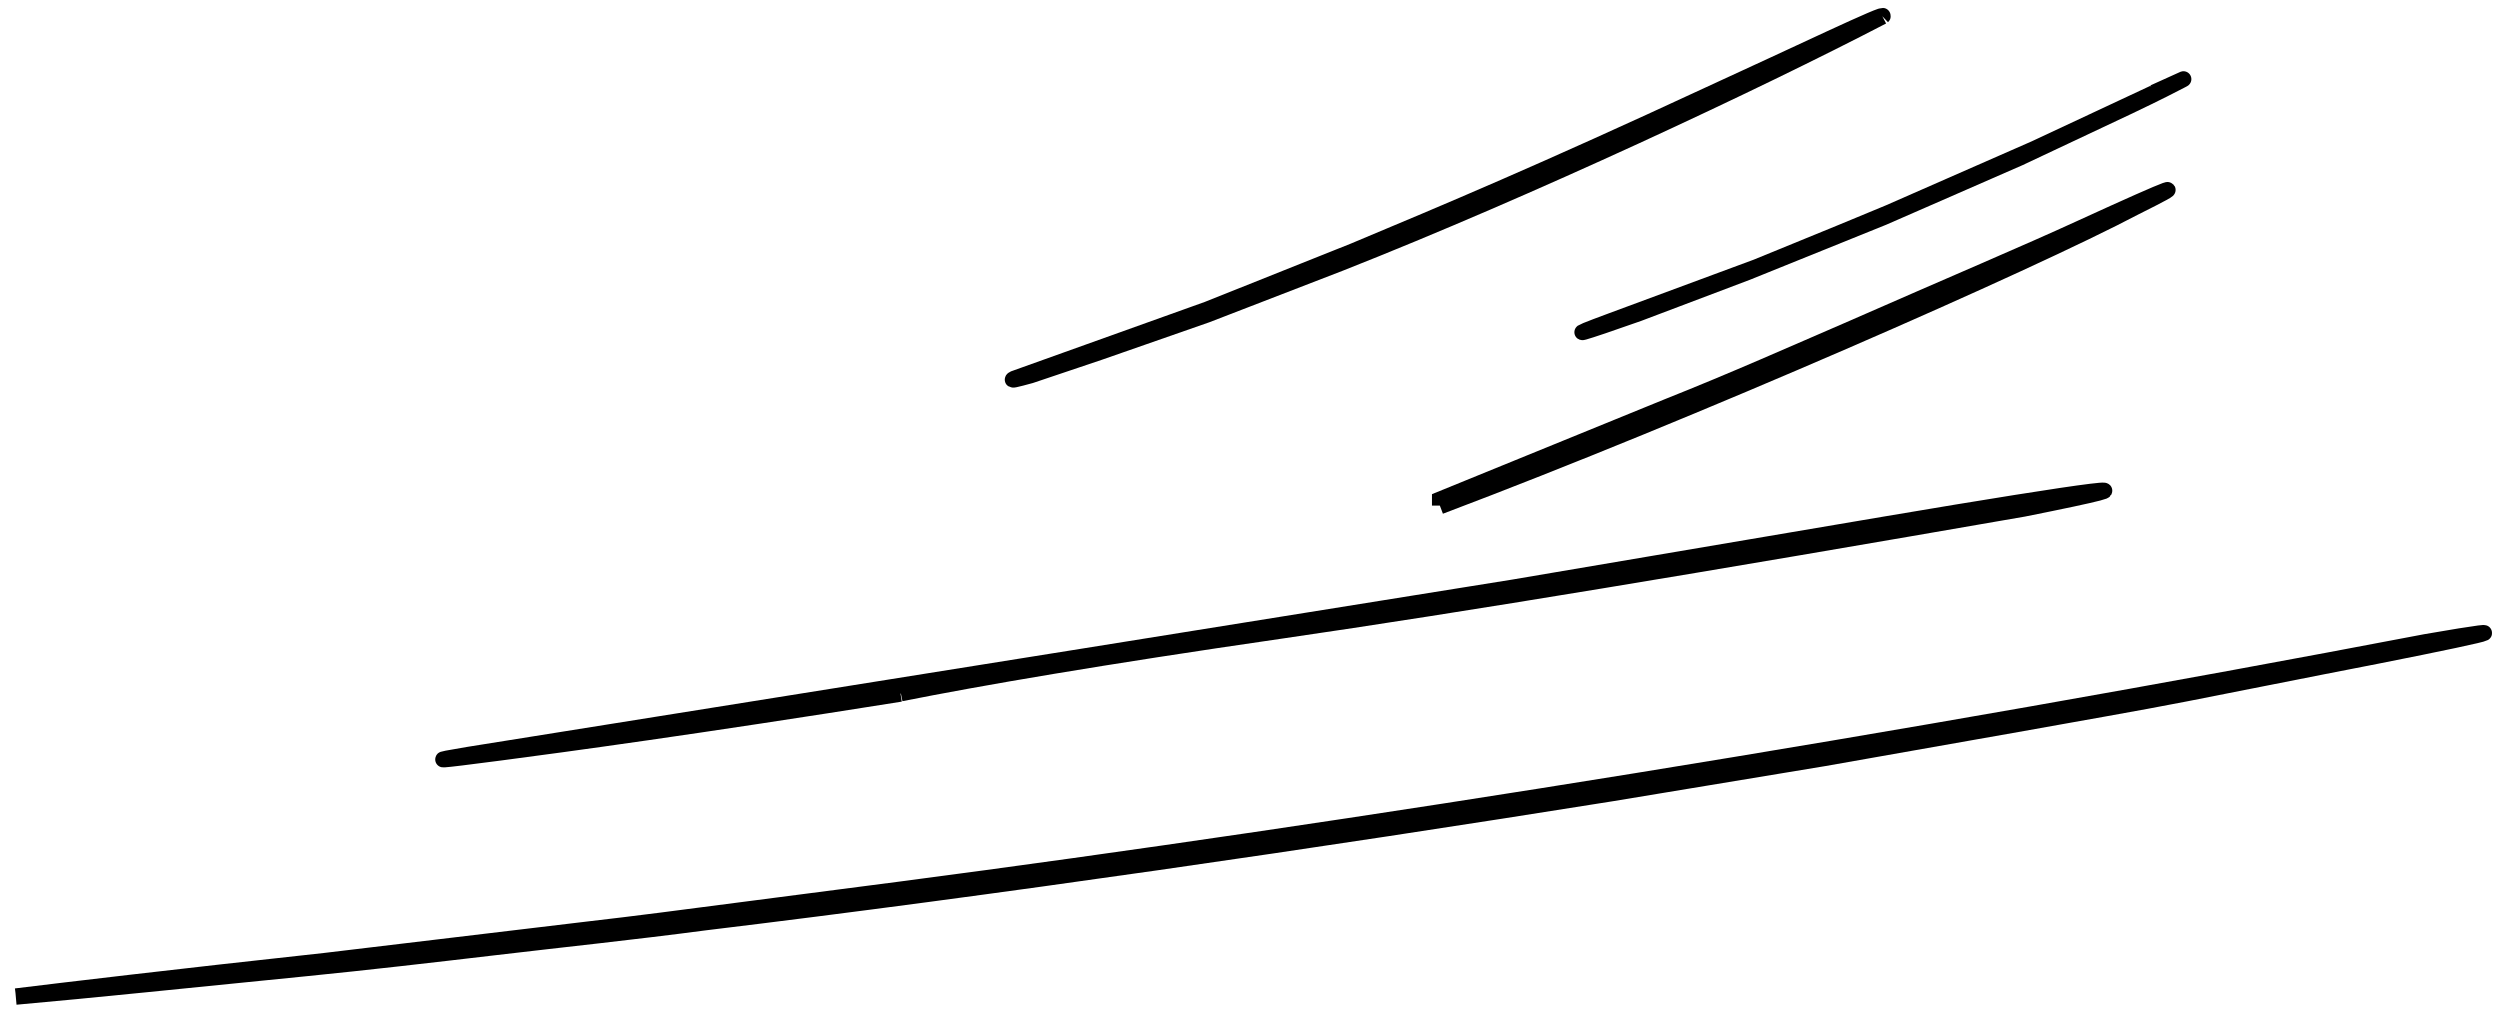 <svg width="158" height="64" viewBox="0 0 158 64" fill="none" xmlns="http://www.w3.org/2000/svg">
<path d="M56.913 43.849C43.861 45.928 35.764 47.022 31.574 47.572C27.396 48.119 27.09 48.119 29.573 47.703L68.352 41.504L95.633 37.126L119.148 33.138C132.07 30.95 138.002 30.139 127.892 32.155C107.732 35.657 92.444 38.197 80.969 39.863C69.494 41.527 61.891 42.839 56.936 43.825" stroke="black"/>
<path d="M118.97 1.041C110.985 5.195 96.706 11.898 84.697 16.638L76.253 19.9L69.463 22.27L65.139 23.726C64.199 23.985 63.803 24.077 64.093 23.93L76.316 19.551L85.559 15.86C91.439 13.4 97.499 10.86 107.994 5.985C113.487 3.478 119.414 0.624 118.977 1.041" stroke="black"/>
<path d="M1.004 62.965C3.97 62.601 10.861 61.776 20.578 60.719L37.092 58.745C40.147 58.395 43.346 57.975 46.664 57.541L56.971 56.204C85.352 52.489 120.446 46.854 153.288 40.576C160.4 39.344 156.785 40.191 146.762 42.13L138.12 43.837C134.887 44.468 131.318 45.077 127.486 45.769L115.267 47.925L101.854 50.144C83.368 53.097 62.835 56.093 44.582 58.297C40.019 58.899 35.592 59.361 31.382 59.858C27.167 60.354 23.165 60.816 19.443 61.187C11.995 61.929 5.669 62.587 1 63" stroke="black"/>
<path d="M136.119 5.85C137.763 5.12 138.253 4.868 137.884 5.064C137.512 5.261 136.28 5.897 134.47 6.755L127.613 9.985L119.015 13.742L110.413 17.216L103.535 19.818C99.912 21.099 98.592 21.476 101.887 20.258L111.014 16.878L116.485 14.639L119.388 13.436L123.219 11.754L128.595 9.395L136.125 5.873" stroke="black"/>
<path d="M91 31.953V31.567L105.386 25.7C109.671 23.996 113.444 22.309 116.761 20.879C123.389 17.969 128.174 15.945 131.424 14.449C137.912 11.477 138.252 11.445 134.932 13.1C128.299 16.603 107.019 25.958 91.016 32" stroke="black"/>
</svg>
